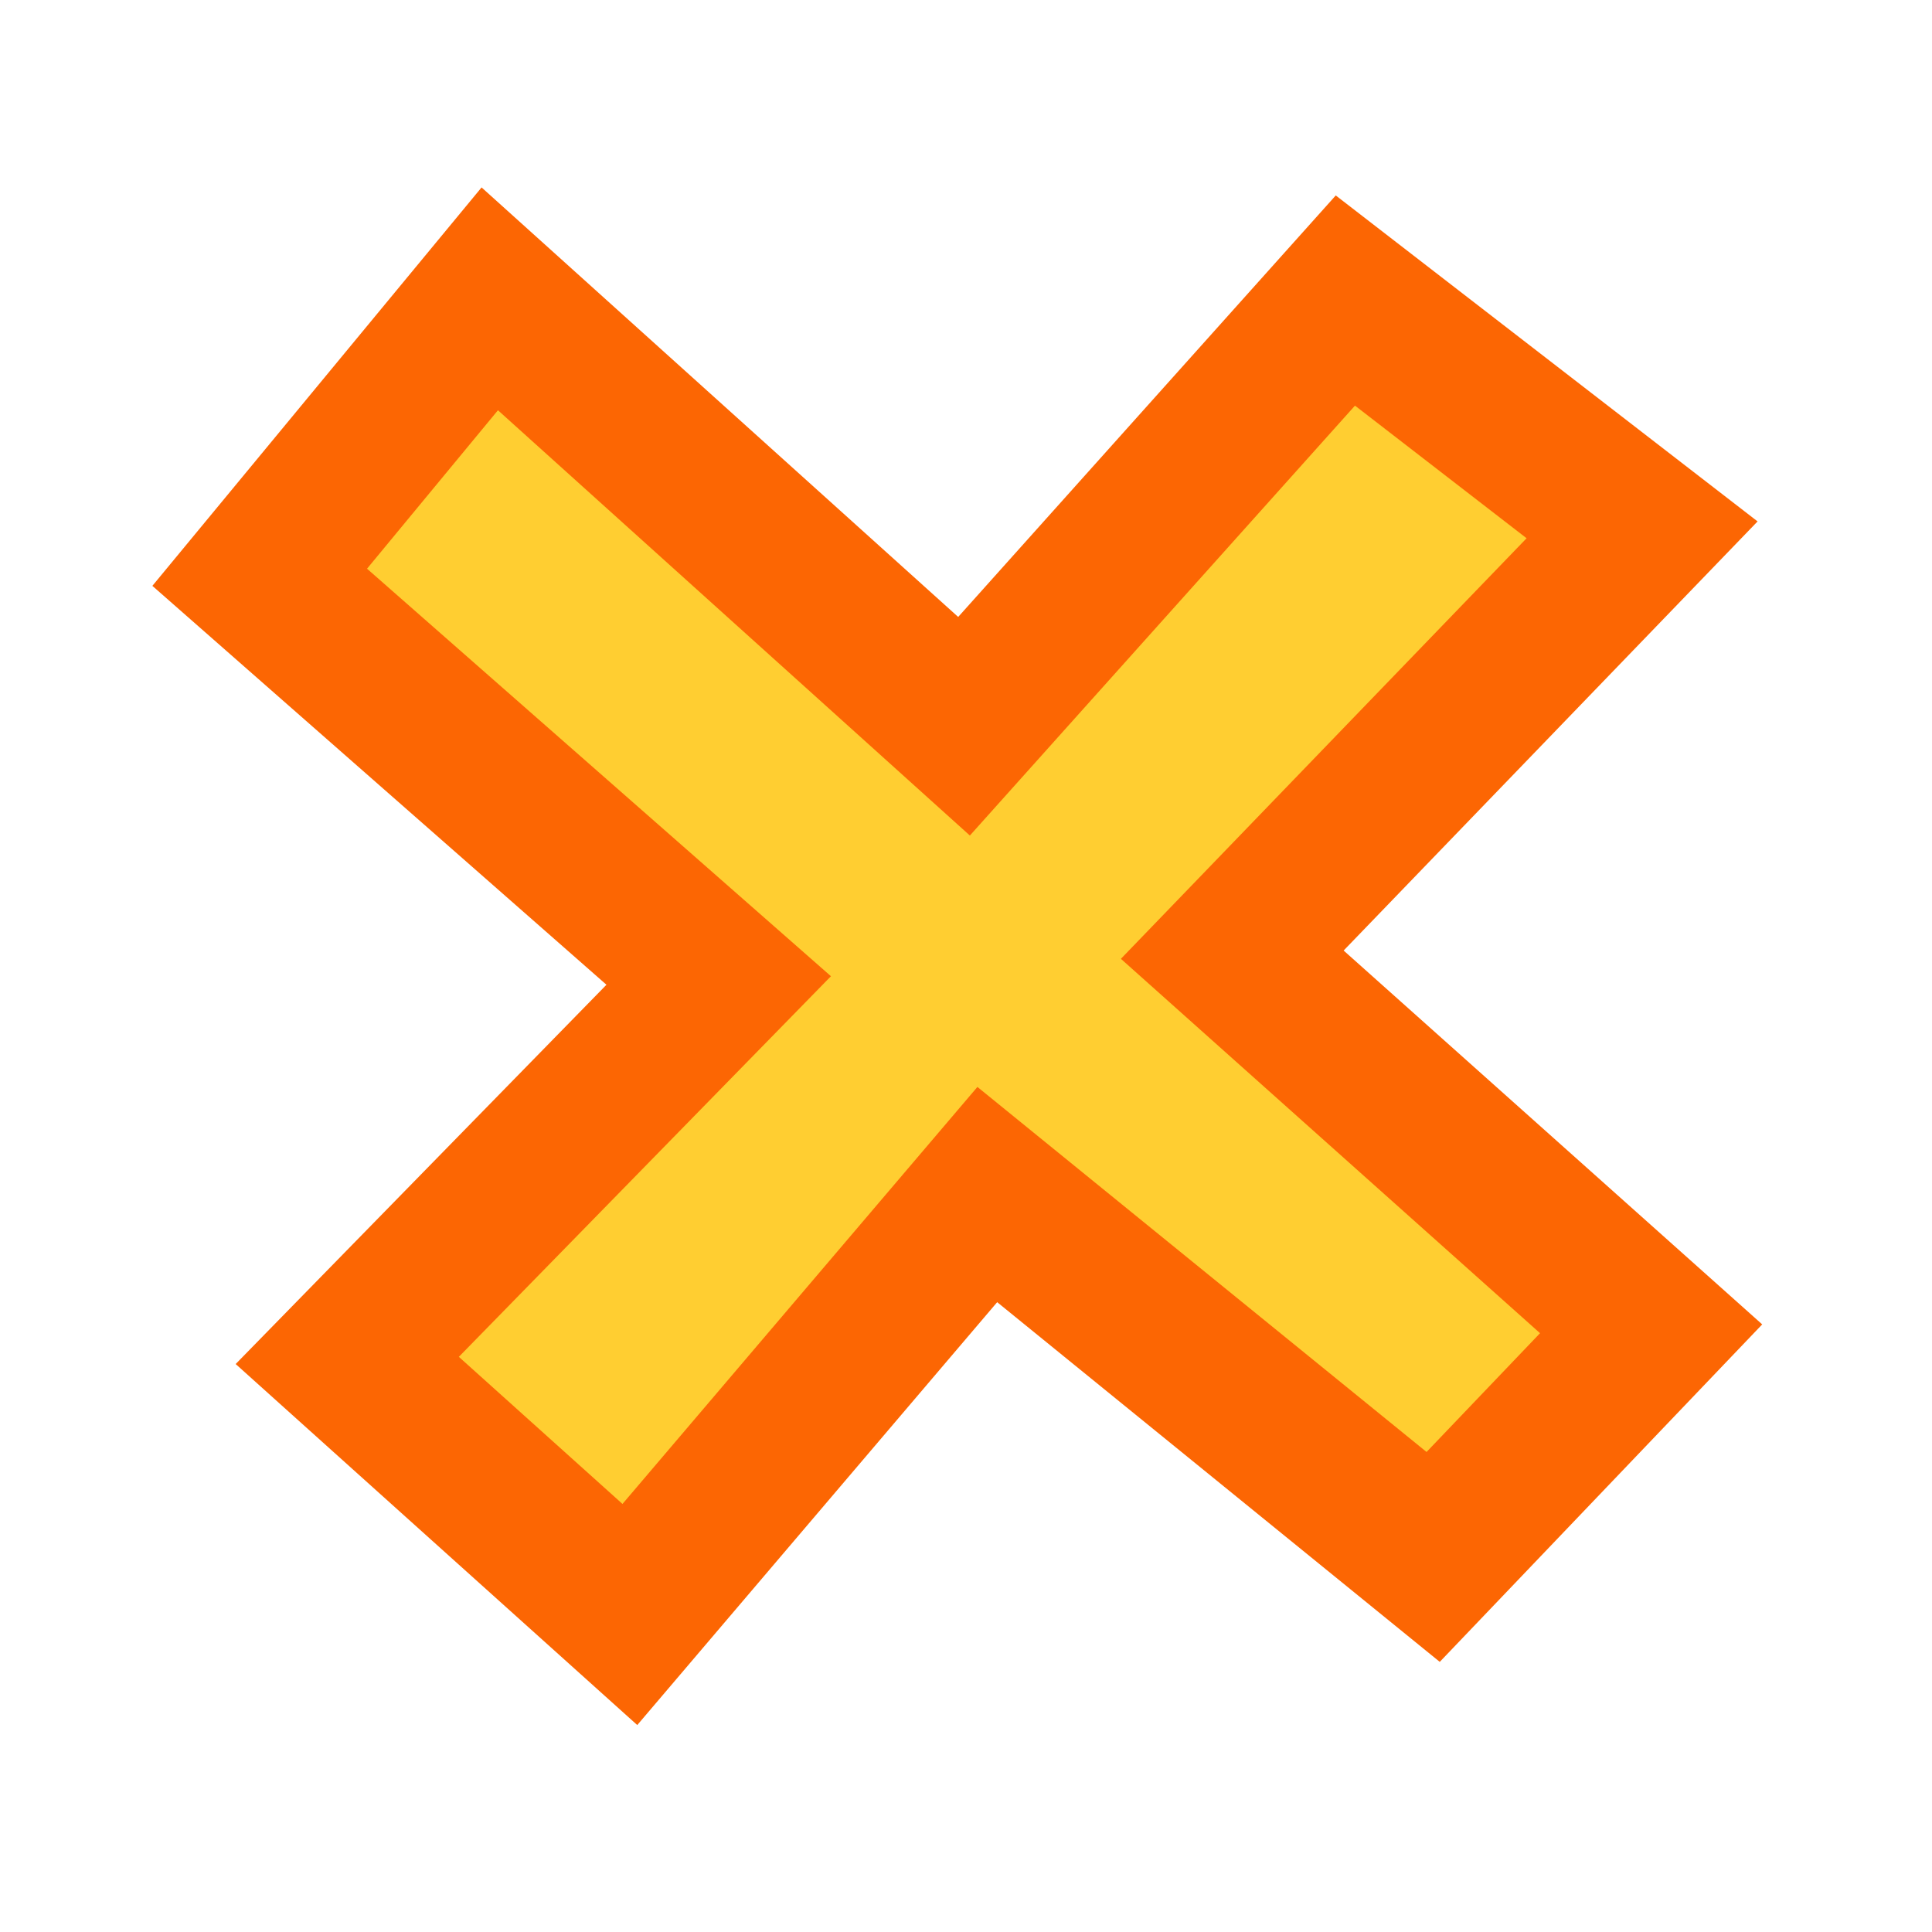 <svg xmlns="http://www.w3.org/2000/svg" width="50" height="50" viewBox="0 0 50 50">
  <path fill="#ffce31" stroke="#fc6603" stroke-width="4" d="M 34.818,7.778 42.497,13.712 31.891,24.707 42.731,34.389 37.09,40.293 25.551,30.915 16.301,41.783 8.987,35.208 18.6,25.375 6.721,14.94 12.675,7.734 24.949,18.795 Z" />
</svg>
